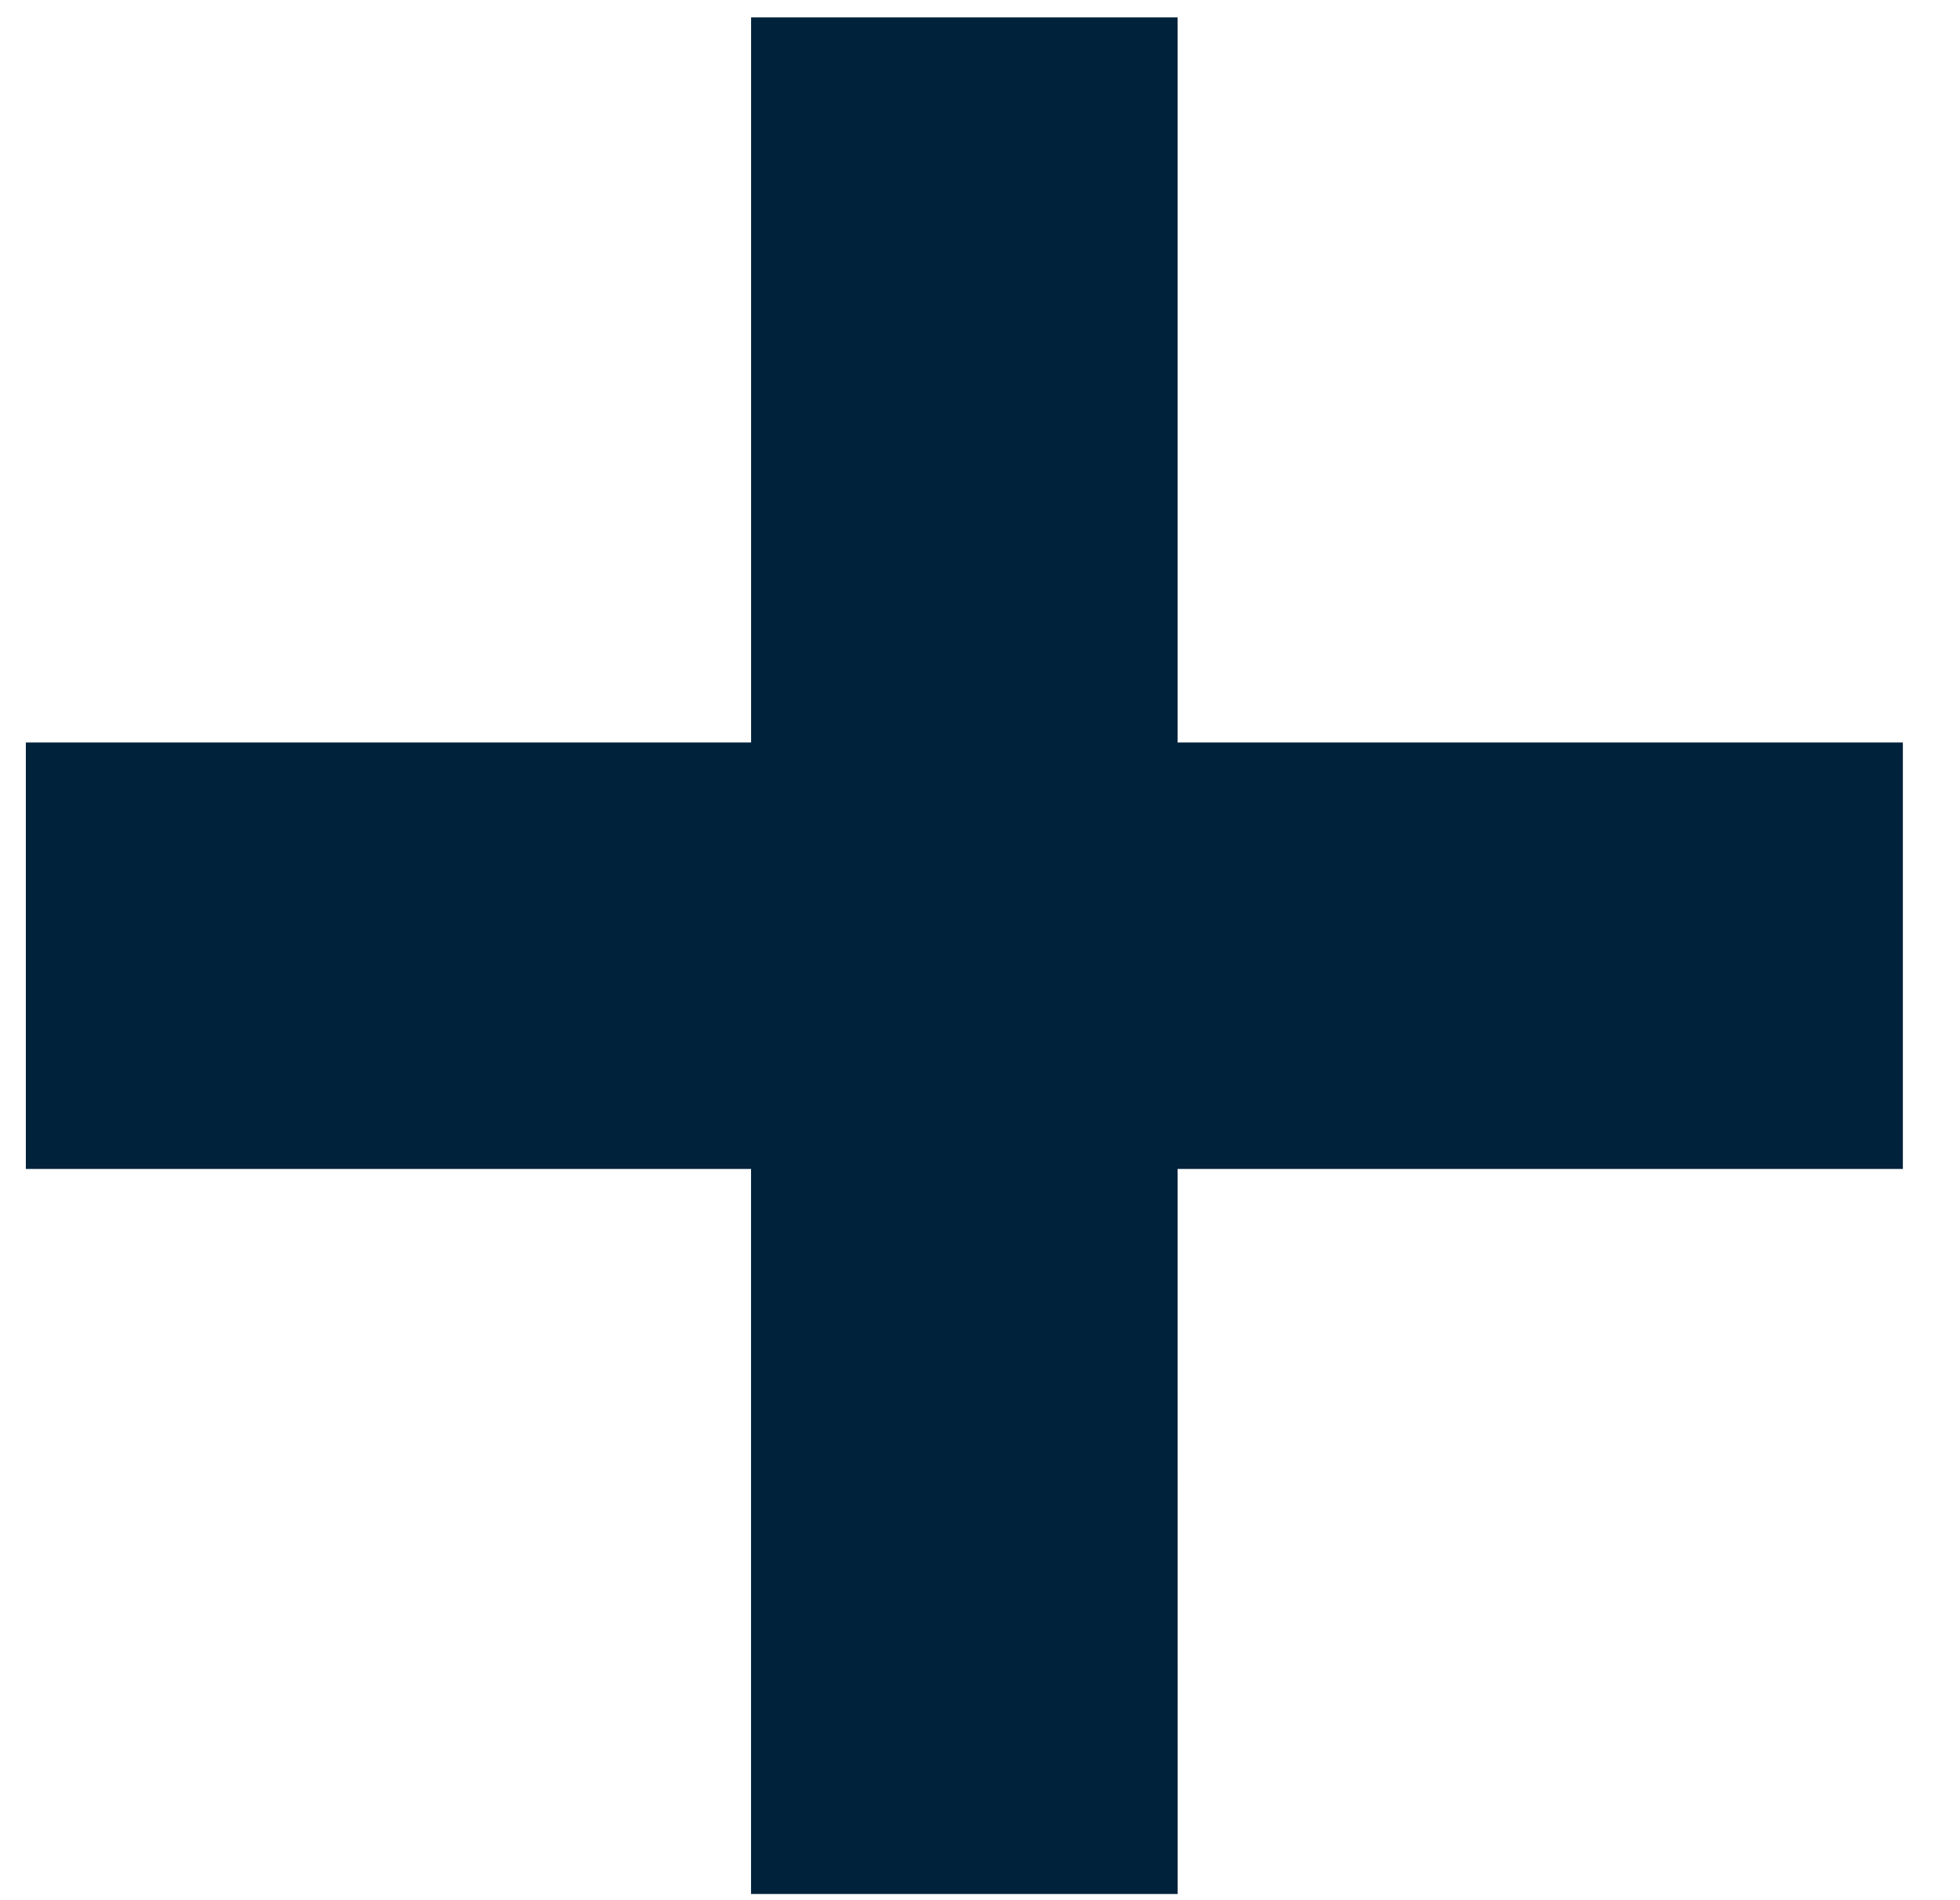 <svg width="33" height="32" viewBox="0 0 33 32" fill="none" xmlns="http://www.w3.org/2000/svg">
<path fill-rule="evenodd" clip-rule="evenodd" d="M12.645 19.686V31.896H19.828L19.827 19.686H32.038V12.504H19.827V0.293H12.646V12.504H0.435V19.686L12.645 19.686Z" fill="#01223B"/>
</svg>
